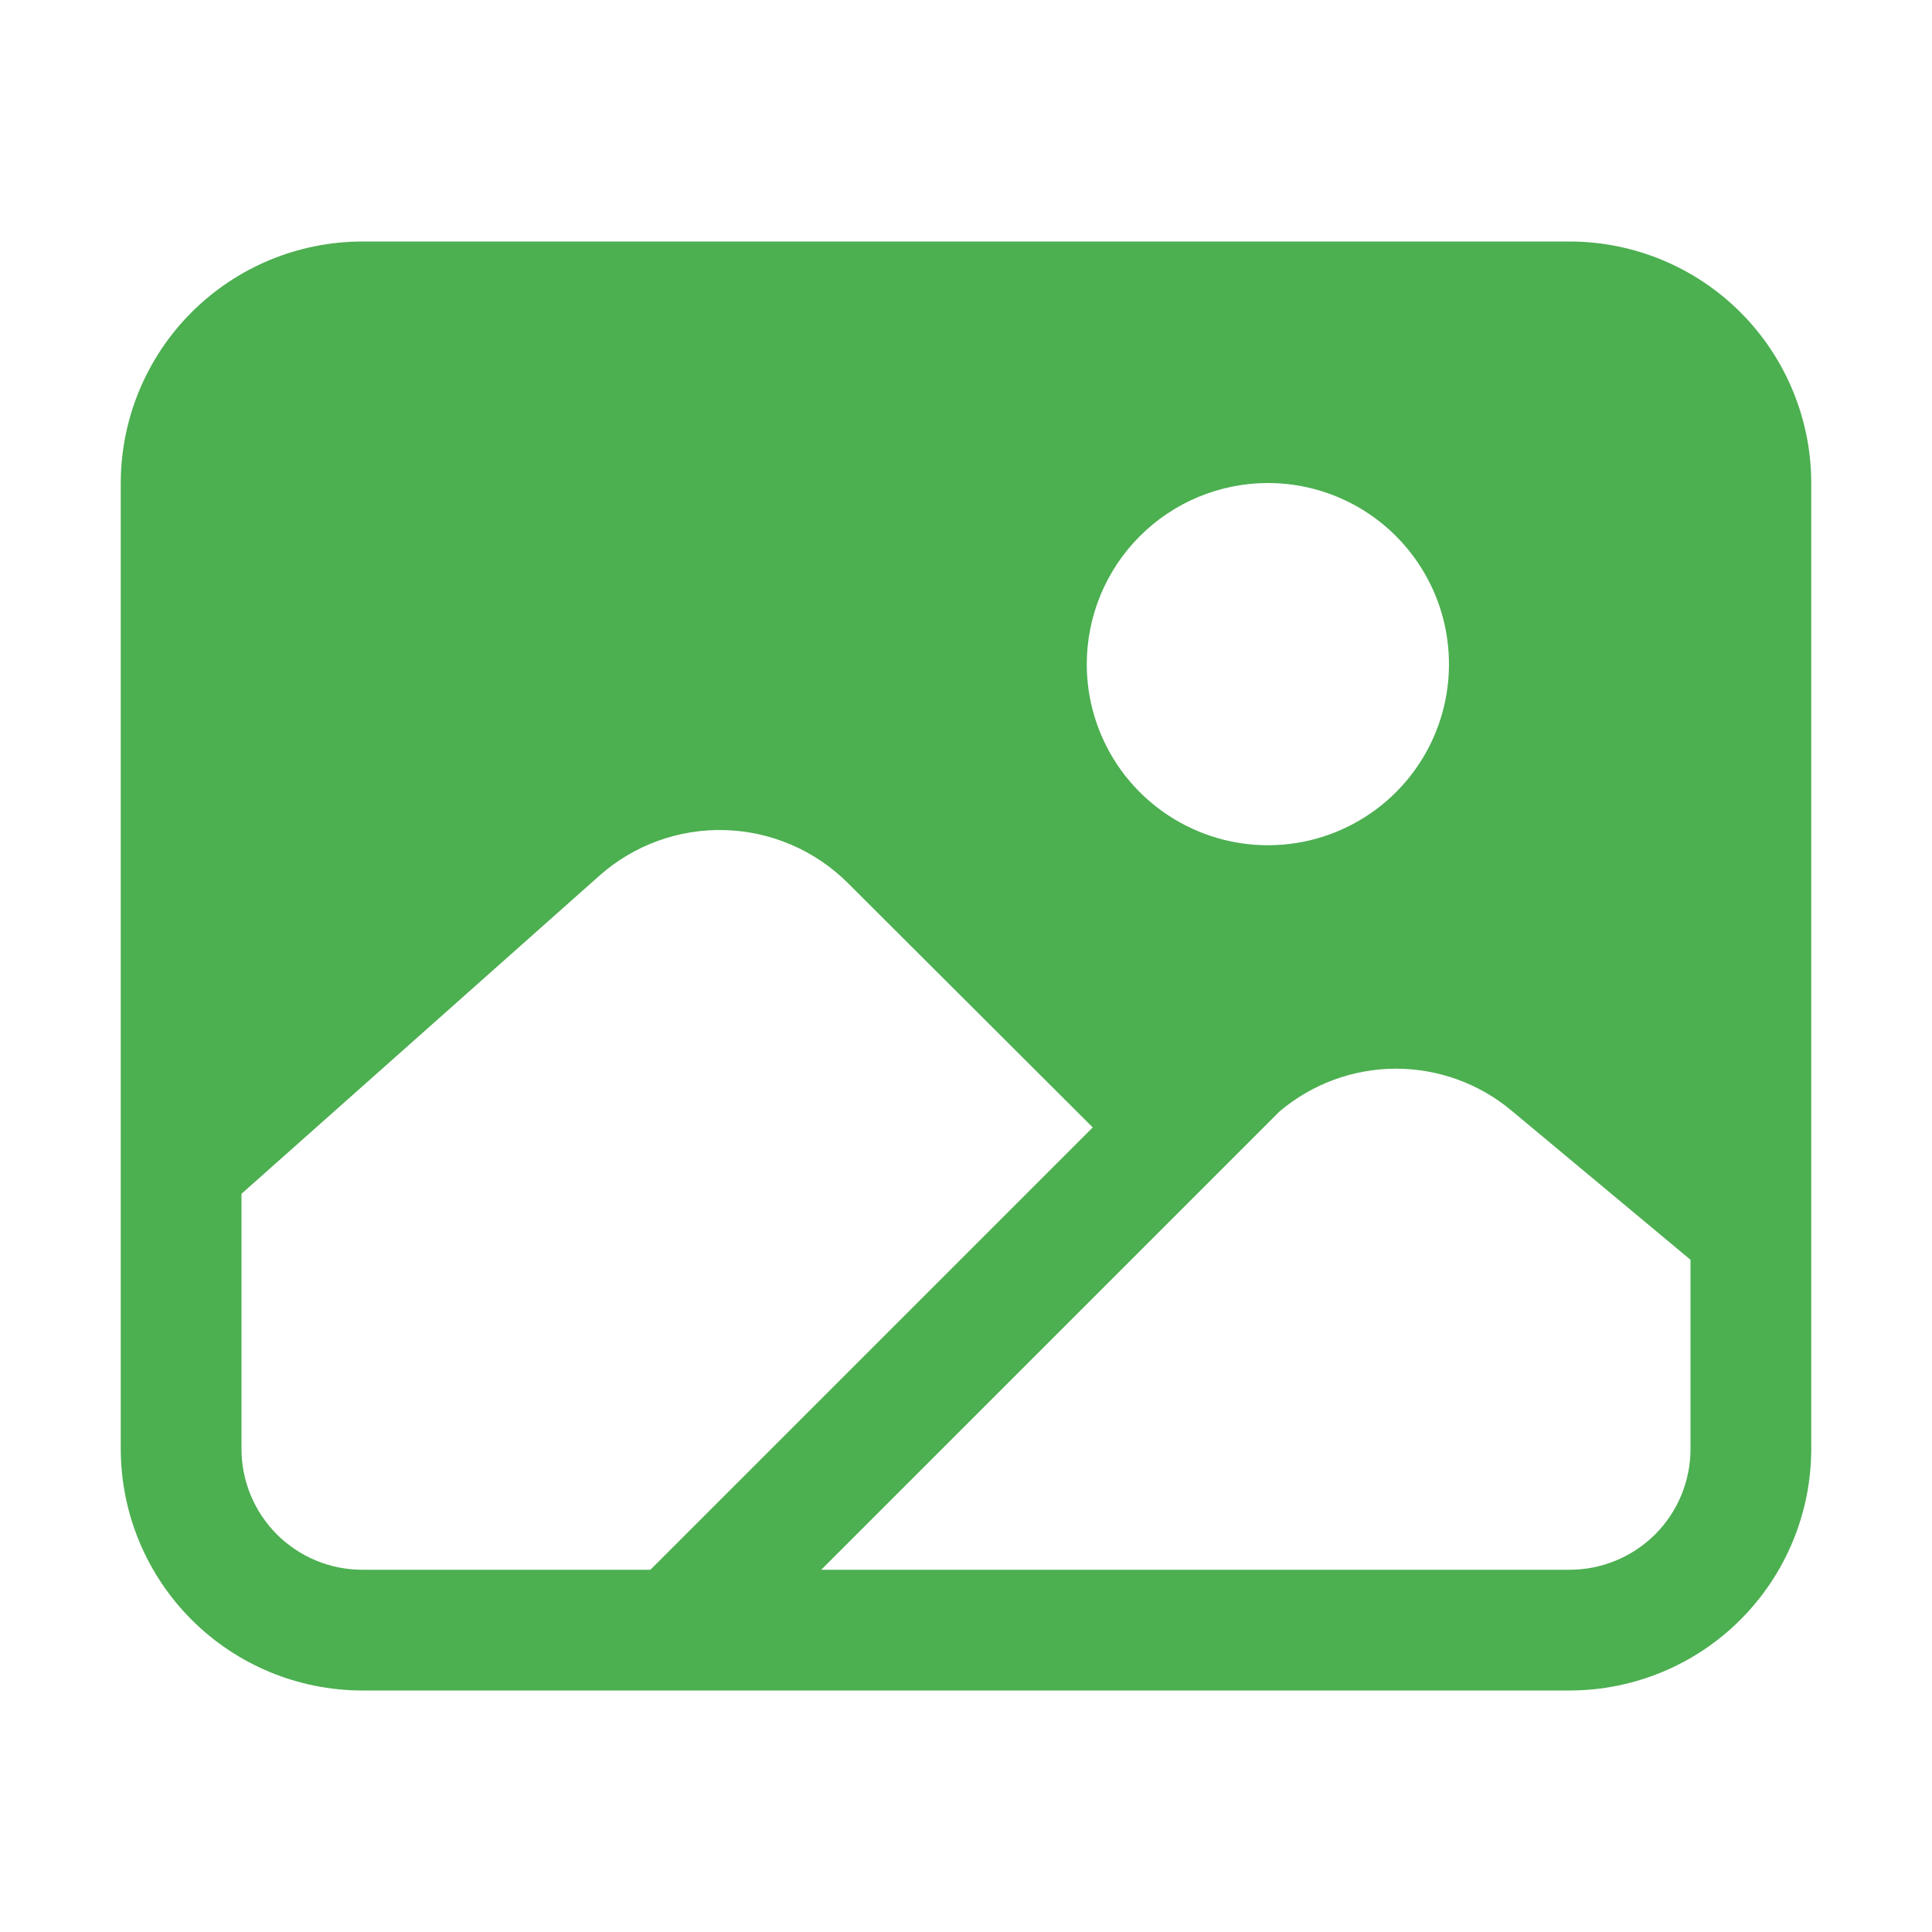 <svg width="20" height="20" viewBox="0 0 20 20" fill="none" xmlns="http://www.w3.org/2000/svg">
<path d="M16.25 2.5H3.75C3.087 2.501 2.452 2.764 1.983 3.233C1.514 3.702 1.251 4.337 1.25 5V15C1.251 15.663 1.514 16.298 1.983 16.767C2.452 17.236 3.087 17.499 3.75 17.5H16.25C16.913 17.499 17.548 17.236 18.017 16.767C18.486 16.298 18.749 15.663 18.75 15V5C18.749 4.337 18.486 3.702 18.017 3.233C17.548 2.764 16.913 2.501 16.25 2.5ZM13.125 5C13.496 5 13.858 5.11 14.167 5.316C14.475 5.522 14.715 5.815 14.857 6.157C14.999 6.5 15.036 6.877 14.964 7.241C14.892 7.605 14.713 7.939 14.451 8.201C14.189 8.463 13.854 8.642 13.491 8.714C13.127 8.786 12.75 8.749 12.408 8.607C12.065 8.465 11.772 8.225 11.566 7.917C11.36 7.608 11.25 7.246 11.25 6.875C11.251 6.378 11.448 5.901 11.8 5.55C12.151 5.198 12.628 5.001 13.125 5ZM3.75 16.25C3.418 16.25 3.101 16.118 2.866 15.884C2.632 15.649 2.5 15.332 2.5 15V12.358L6.205 9.065C6.562 8.748 7.027 8.579 7.505 8.593C7.982 8.607 8.436 8.802 8.775 9.139L11.312 11.671L6.733 16.25H3.75ZM17.5 15C17.5 15.332 17.368 15.649 17.134 15.884C16.899 16.118 16.581 16.25 16.25 16.25H8.501L13.244 11.507C13.58 11.222 14.006 11.064 14.447 11.063C14.888 11.062 15.315 11.217 15.652 11.501L17.5 13.041V15Z" fill="#4CAF50"/>
</svg>
